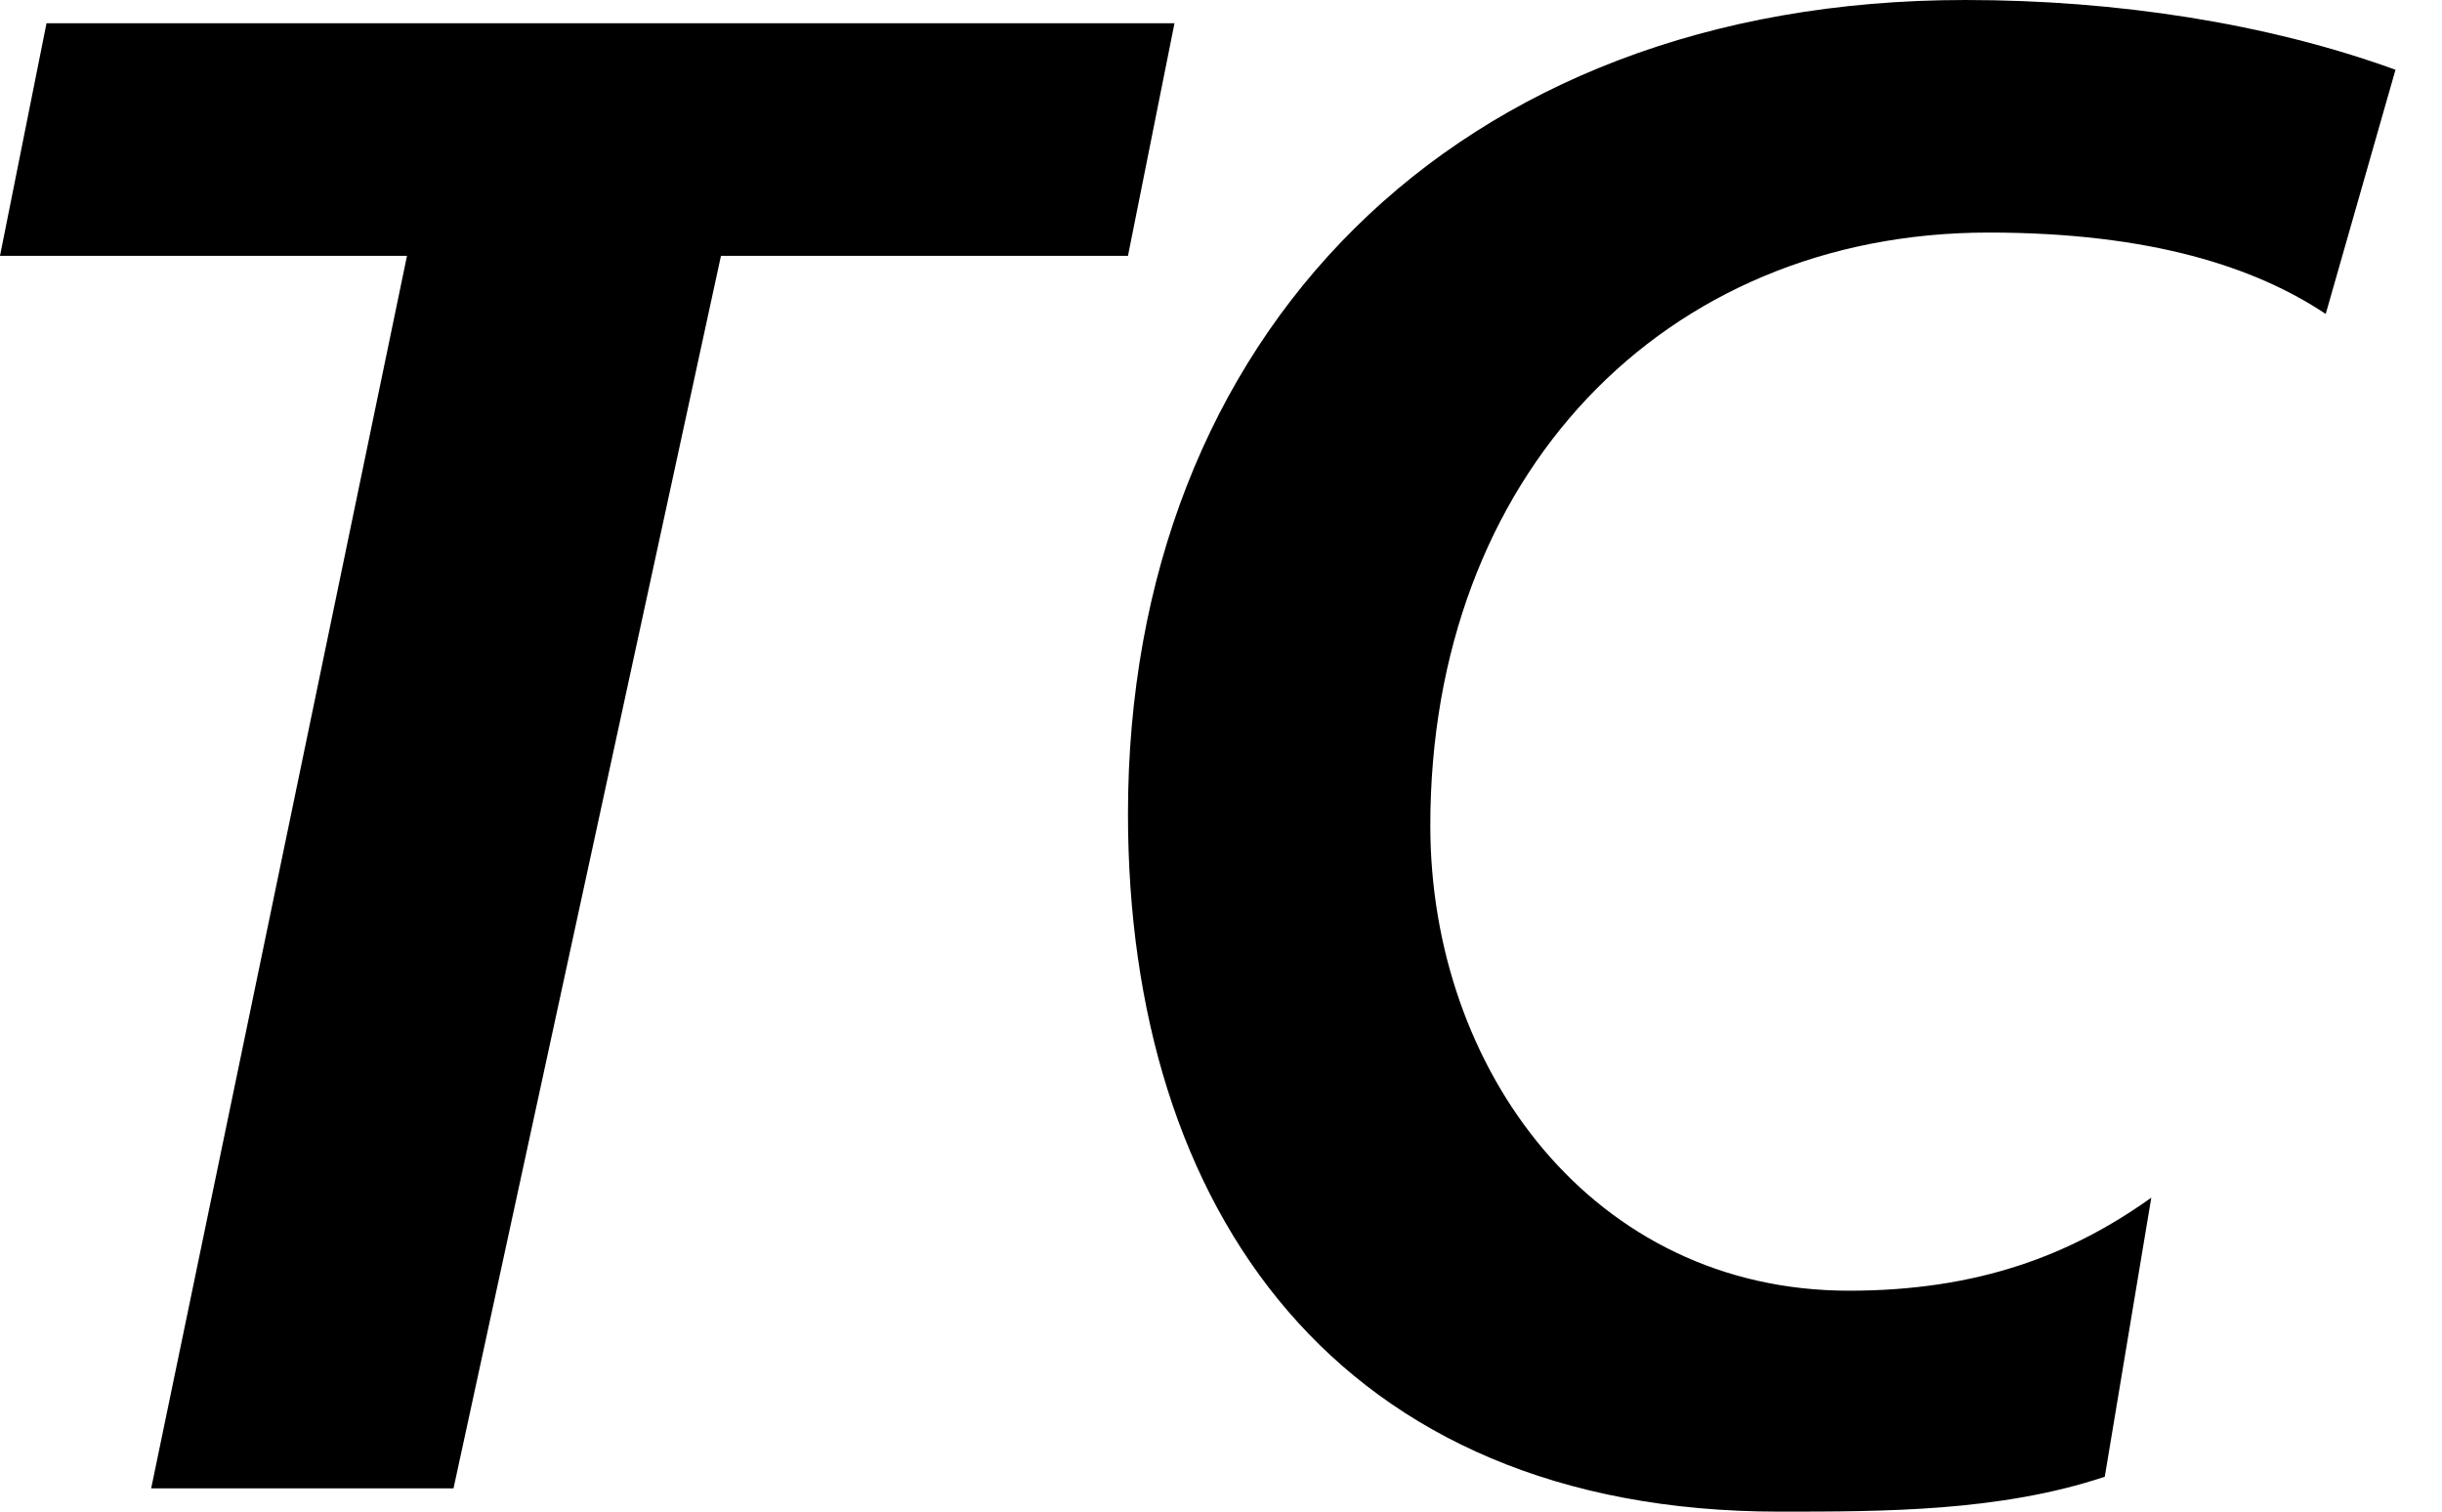 <?xml version="1.0" encoding="utf-8"?>
<!-- Generator: Adobe Illustrator 21.1.0, SVG Export Plug-In . SVG Version: 6.00 Build 0)  -->
<svg version="1.1" id="Layer_1" xmlns="http://www.w3.org/2000/svg" xmlns:xlink="http://www.w3.org/1999/xlink" x="0px" y="0px"
	 viewBox="0 0 21 13" style="enable-background:new 0 0 21 13;" xml:space="preserve">
<path d="M0.4,0.2h9.7l-0.4,2H6.2L3.9,12.8H1.3L3.5,2.2H0 M20,2.7C19.4,2.3,18.5,2,17.1,2c-2.8,0-4.8,2.1-4.8,5.1c0,2.1,1.4,4,3.6,4
	c1.1,0,1.9-0.3,2.6-0.8l-0.4,2.4c-0.9,0.3-1.9,0.3-2.8,0.3c-3.8,0-5.6-2.6-5.6-6c0-4.1,2.8-7,7.2-7c1.3,0,2.6,0.2,3.7,0.6
	C20.6,0.6,20,2.7,20,2.7z"/>
</svg>

